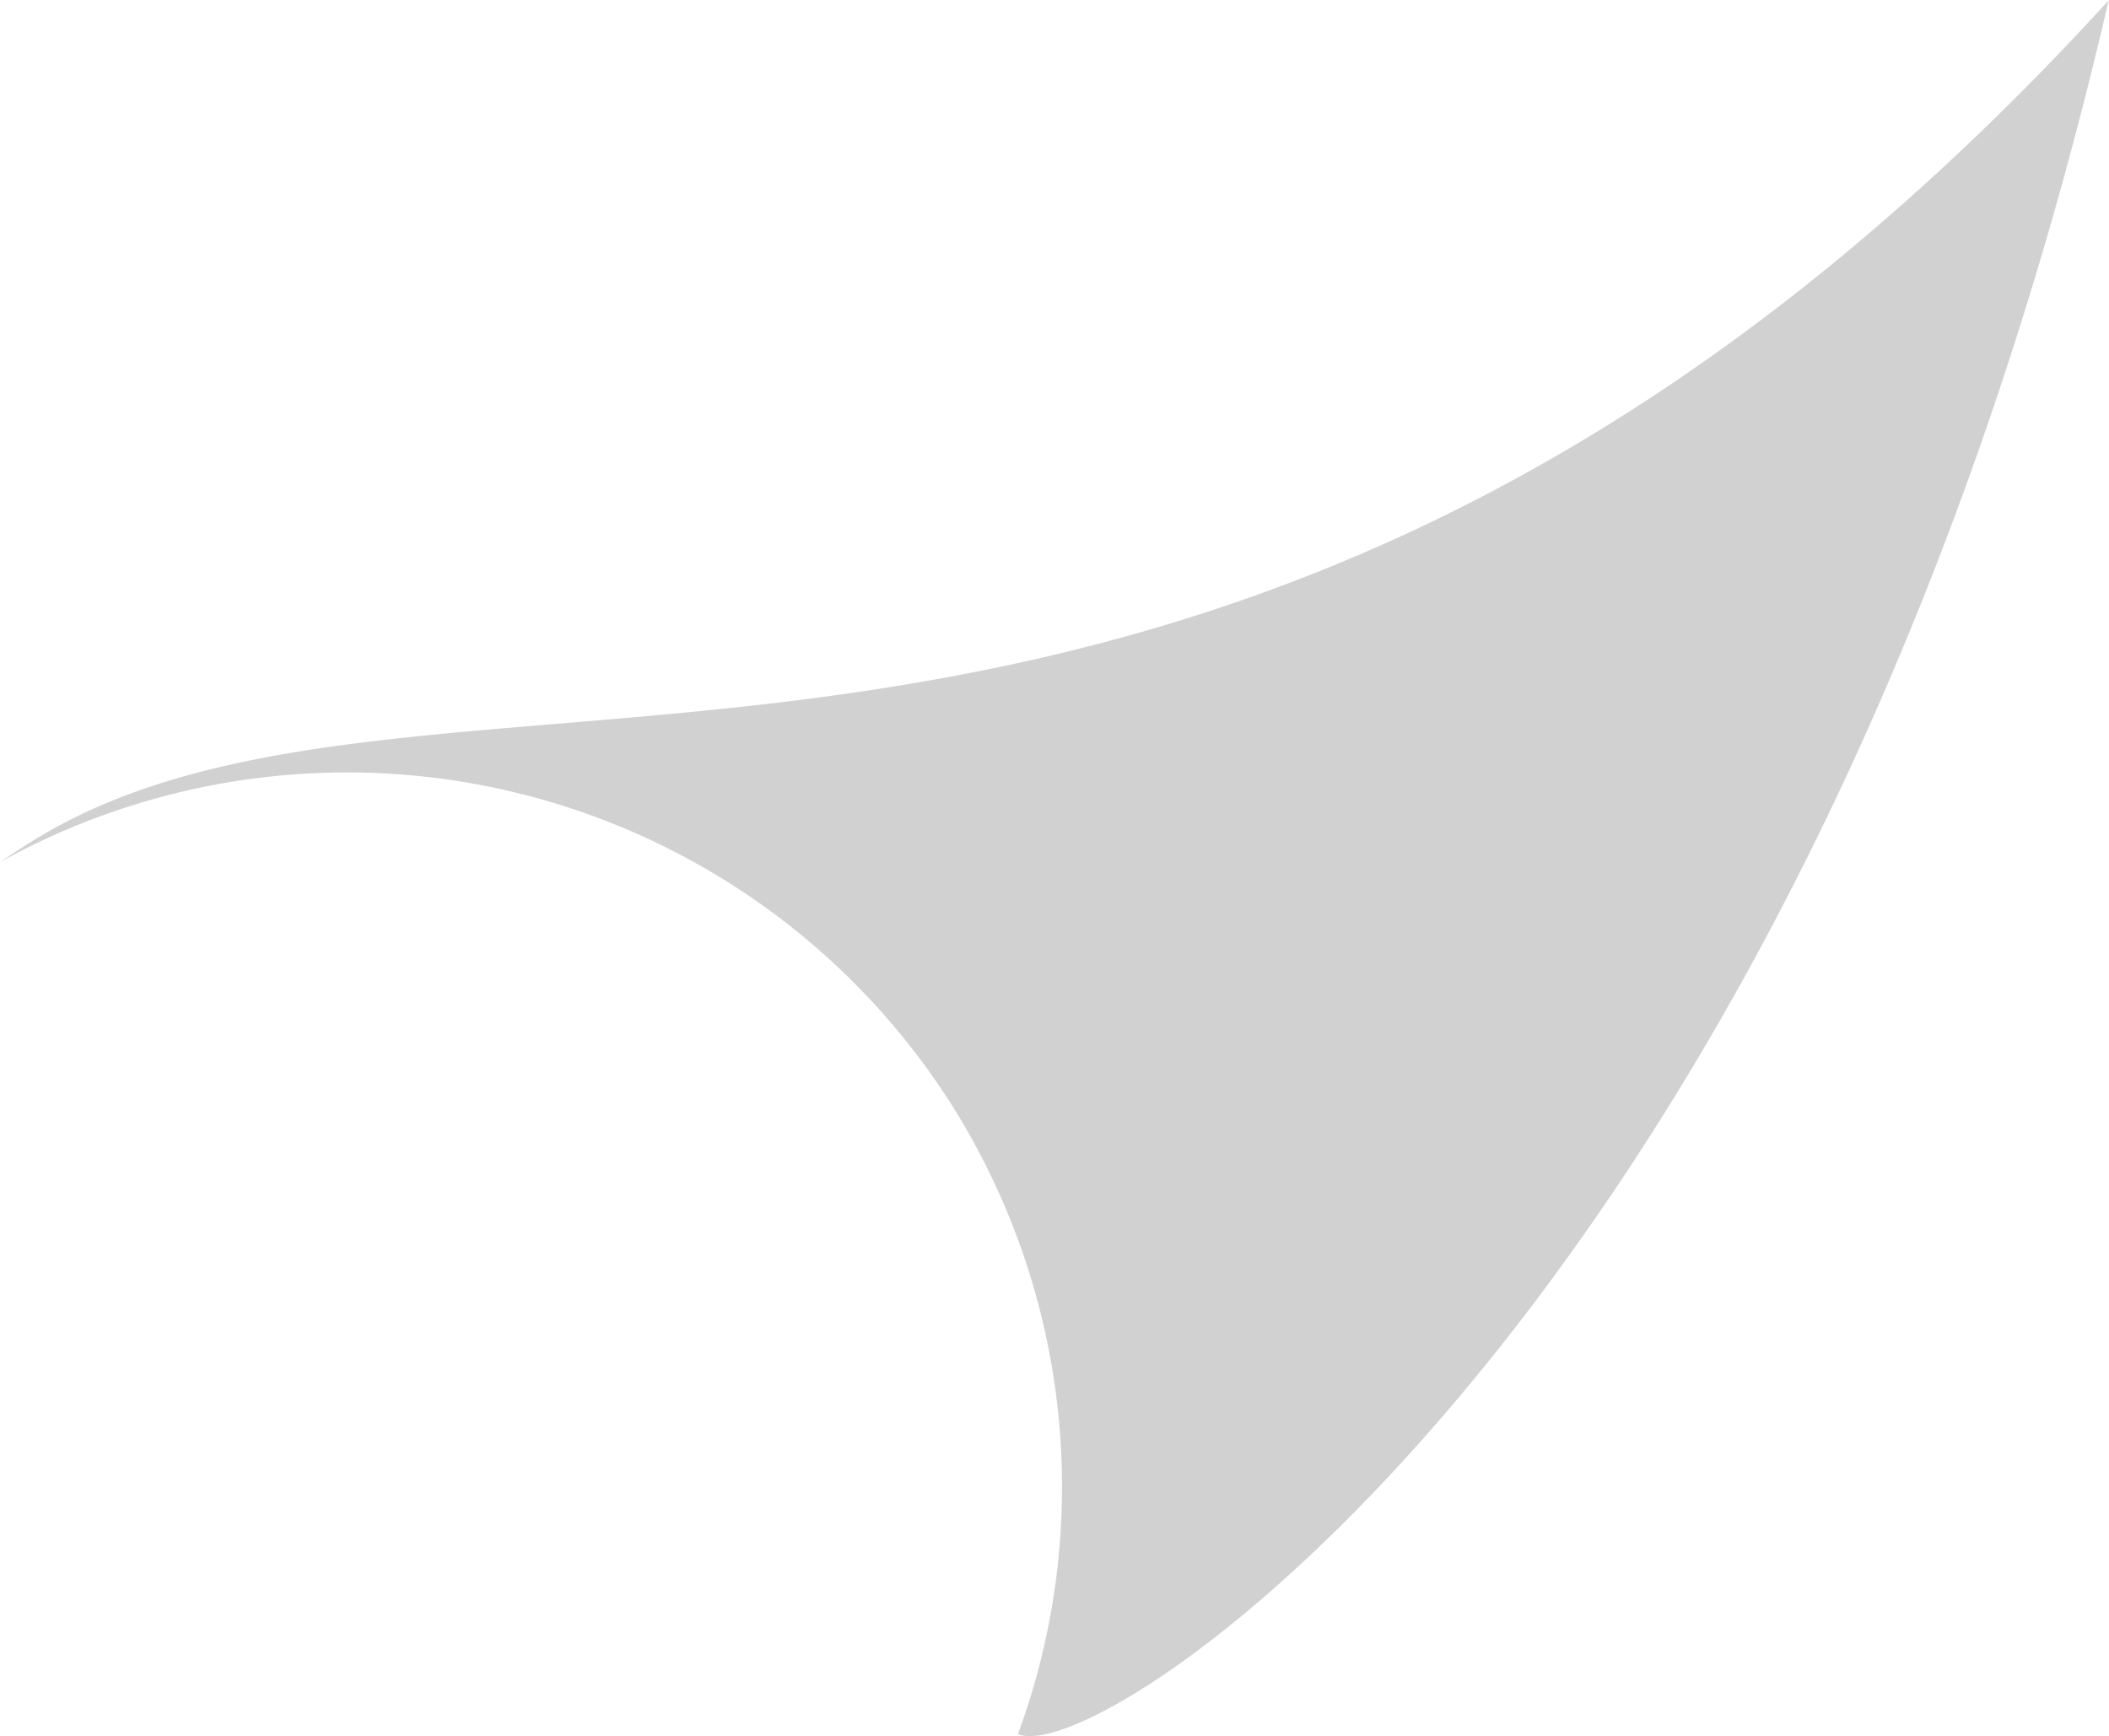 <?xml version="1.0" encoding="UTF-8" standalone="no"?>
<!-- Created with Inkscape (http://www.inkscape.org/) -->

<svg
   width="8.608mm"
   height="7.086mm"
   viewBox="0 0 8.608 7.086"
   version="1.1"
   id="svg1"
   inkscape:version="1.3.1 (91b66b0783, 2023-11-16)"
   sodipodi:docname="streamline logo.svg"
   xmlns:inkscape="http://www.inkscape.org/namespaces/inkscape"
   xmlns:sodipodi="http://sodipodi.sourceforge.net/DTD/sodipodi-0.dtd"
   xmlns="http://www.w3.org/2000/svg"
   xmlns:svg="http://www.w3.org/2000/svg">
  <sodipodi:namedview
     id="namedview1"
     pagecolor="#1f1f1f"
     bordercolor="#eeeeee"
     borderopacity="1"
     inkscape:showpageshadow="0"
     inkscape:pageopacity="0"
     inkscape:pagecheckerboard="0"
     inkscape:deskcolor="#1f1f1f"
     inkscape:document-units="mm"
     showguides="false"
     inkscape:zoom="2"
     inkscape:cx="355.5"
     inkscape:cy="324"
     inkscape:window-width="1920"
     inkscape:window-height="1051"
     inkscape:window-x="-9"
     inkscape:window-y="-9"
     inkscape:window-maximized="1"
     inkscape:current-layer="layer1" />
  <defs
     id="defs1" />
  <g
     inkscape:label="Layer 1"
     inkscape:groupmode="layer"
     id="layer1"
     transform="translate(-140.068,-44.777)">
    <path
       id="path16"
       style="color:#000000;opacity:1;fill:#d1d1d1;fill-opacity:1;stroke:#000000;stroke-width:0;stroke-dasharray:none;stroke-opacity:1"
       d="m 148.675,44.778 c -3.578,3.92 -6.774,2.401 -8.455,3.42 -0.052,0.031 -0.102,0.065 -0.152,0.098 a 2.923,2.923 0 0 1 3.869,0.967 2.923,2.923 0 0 1 0.286,2.592 c 0.348,0.156 3.224,-1.773 4.452,-7.078 z" />
  </g>
</svg>
